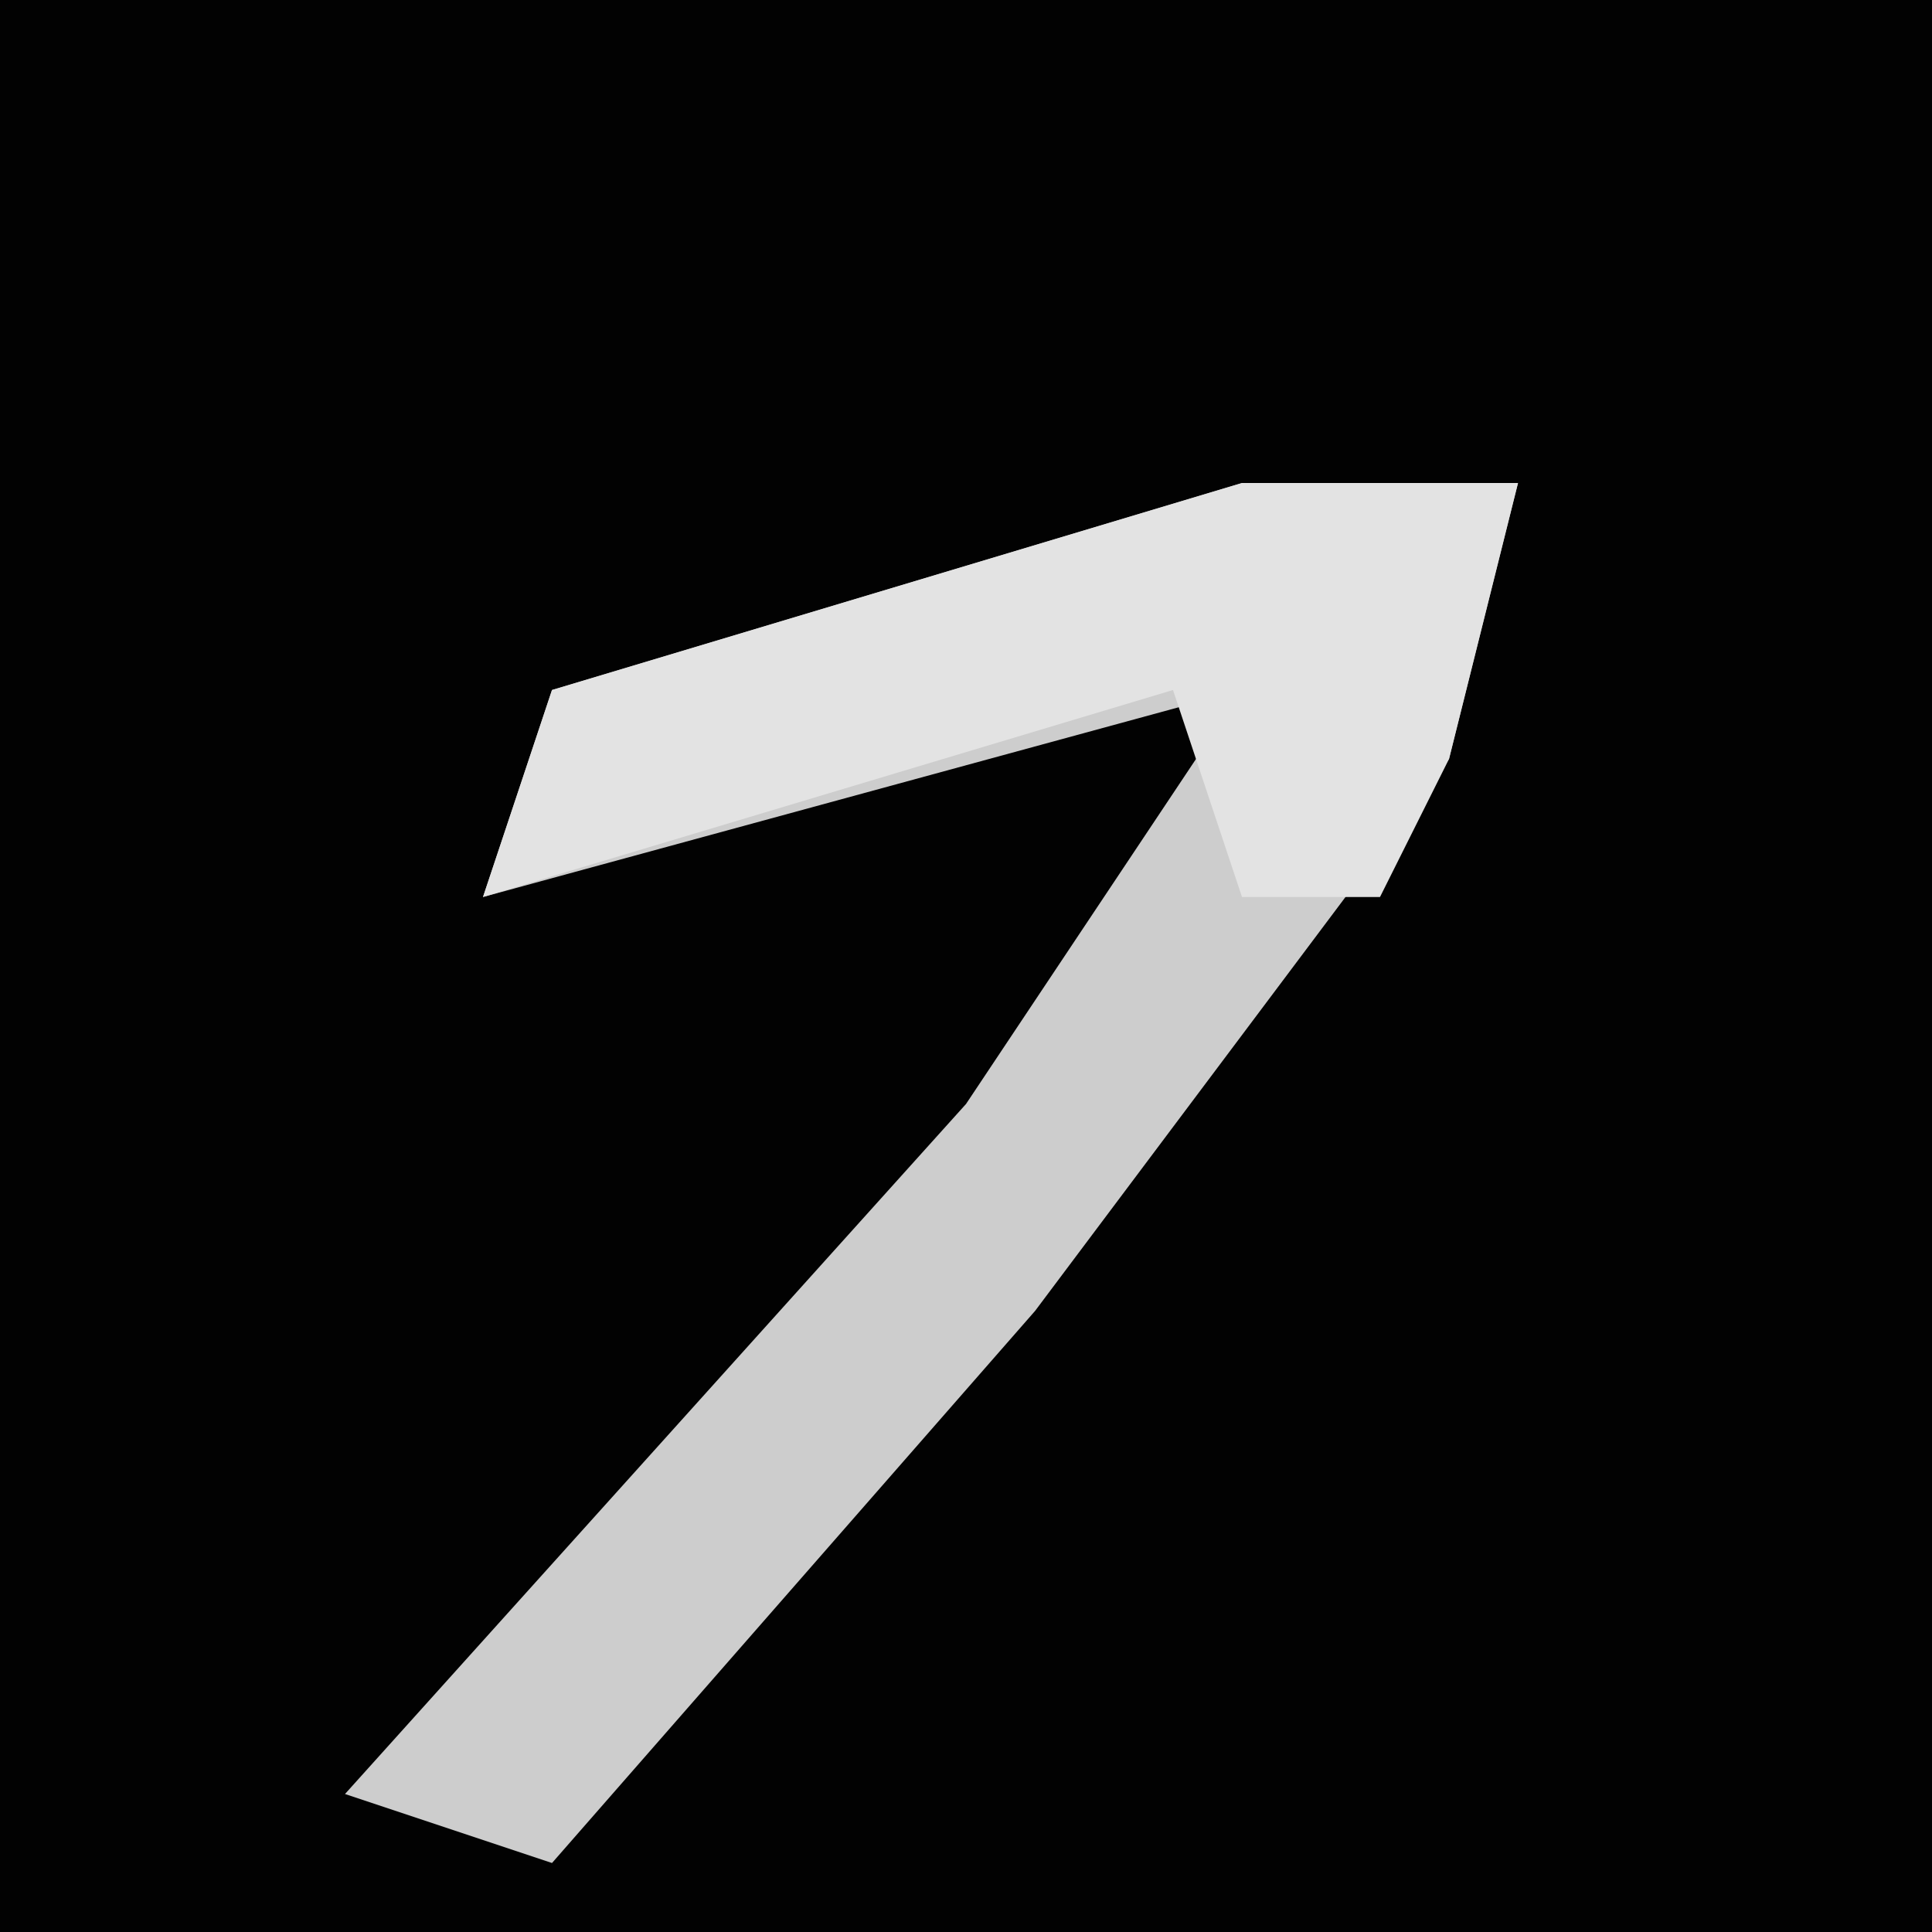 <?xml version="1.0" encoding="UTF-8"?>
<svg version="1.1" xmlns="http://www.w3.org/2000/svg" width="28" height="28">
<path d="M0,0 L28,0 L28,28 L0,28 Z " fill="#020202" transform="translate(0,0)"/>
<path d="M0,0 L4,0 L3,4 L-3,12 L-10,20 L-13,19 L-4,9 L0,3 L-11,6 L-10,3 Z " fill="#CDCDCD" transform="translate(18,7)"/>
<path d="M0,0 L4,0 L3,4 L2,6 L0,6 L-1,3 L-11,6 L-10,3 Z " fill="#E3E3E3" transform="translate(18,7)"/>
</svg>
